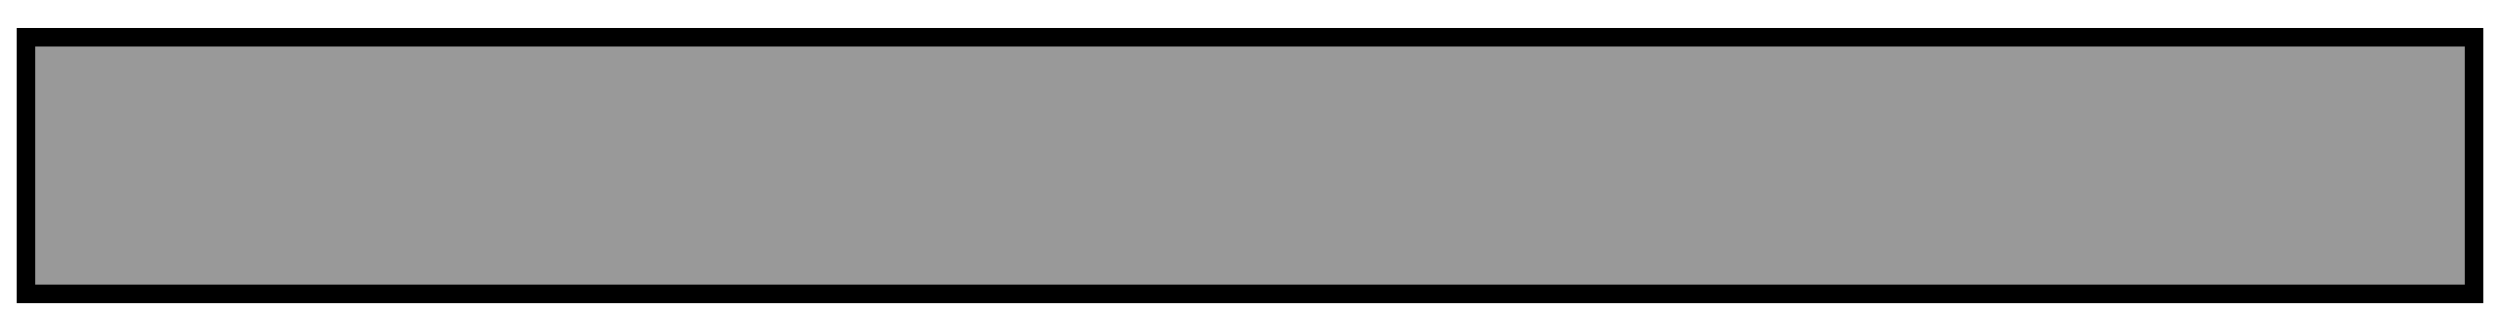 <?xml version="1.0" encoding="UTF-8" standalone="no"?>
<!-- Created with Inkscape (http://www.inkscape.org/) -->

<svg
   version="1.1"
   id="svg1471"
   width="151"
   height="20"
   viewBox="0 0 151 20"
   sodipodi:docname="bv.svg"
   inkscape:version="1.2 (dc2aedaf03, 2022-05-15)"
   inkscape:export-filename="bv.png"
   inkscape:export-xdpi="96"
   inkscape:export-ydpi="96"
   xmlns:inkscape="http://www.inkscape.org/namespaces/inkscape"
   xmlns:sodipodi="http://sodipodi.sourceforge.net/DTD/sodipodi-0.dtd"
   xmlns="http://www.w3.org/2000/svg"
   xmlns:svg="http://www.w3.org/2000/svg">
  <defs
     id="defs1475" />
  <sodipodi:namedview
     id="namedview1473"
     pagecolor="#ffffff"
     bordercolor="#111111"
     borderopacity="1"
     inkscape:showpageshadow="0"
     inkscape:pageopacity="0"
     inkscape:pagecheckerboard="1"
     inkscape:deskcolor="#d1d1d1"
     showgrid="false"
     inkscape:zoom="4.3214286"
     inkscape:cx="58.198347"
     inkscape:cy="0.23140496"
     inkscape:window-width="1920"
     inkscape:window-height="1009"
     inkscape:window-x="-8"
     inkscape:window-y="-8"
     inkscape:window-maximized="1"
     inkscape:current-layer="g1477" />
  <g
     inkscape:groupmode="layer"
     inkscape:label="Image"
     id="g1477">
    <rect
       style="fill:#999999;fill-opacity:1;stroke:#000000;stroke-width:1.117"
       id="rect1671"
       width="147.866"
       height="15.502"
       x="1.567"
       y="2.249" />
  </g>
</svg>
